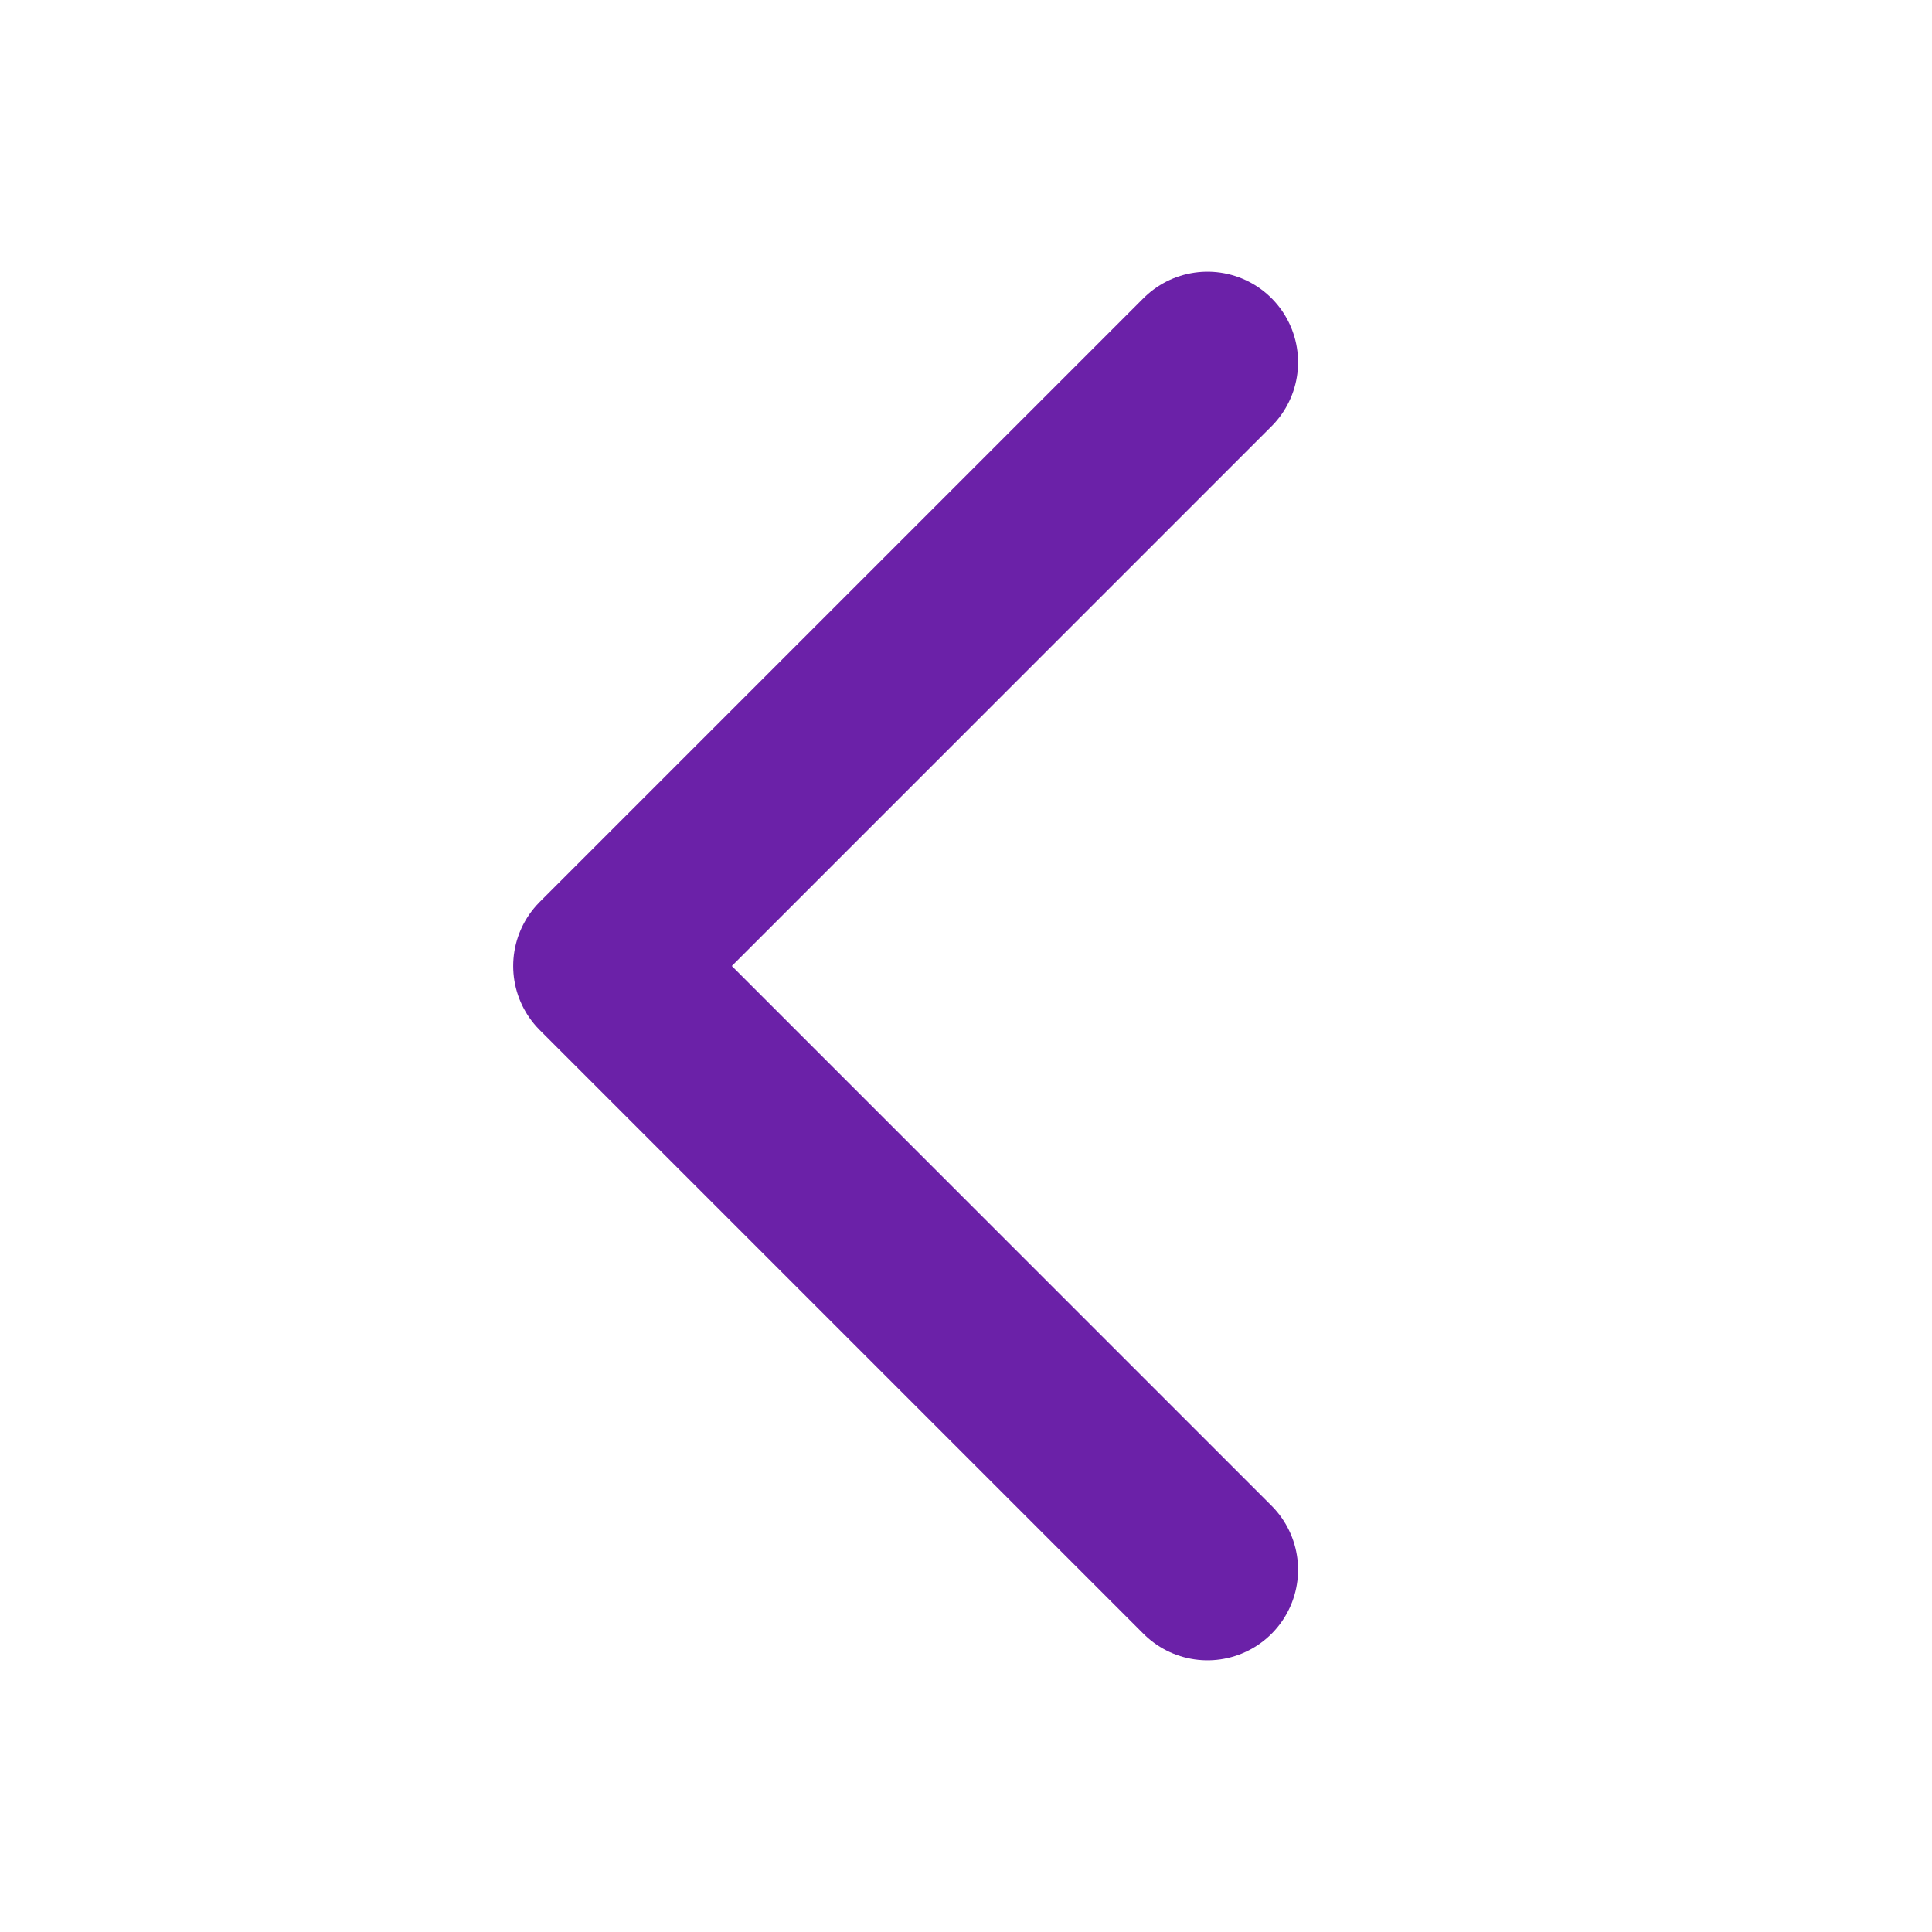 <svg xmlns="http://www.w3.org/2000/svg" width="192" height="192" fill="#6b21a8" viewBox="0 0 256 256"><rect width="256" height="256" fill="none"></rect><polyline points="160 208 80 128 160 48" fill="none" stroke="#6b21a8" stroke-linecap="round" stroke-linejoin="round" stroke-width="24"></polyline></svg>